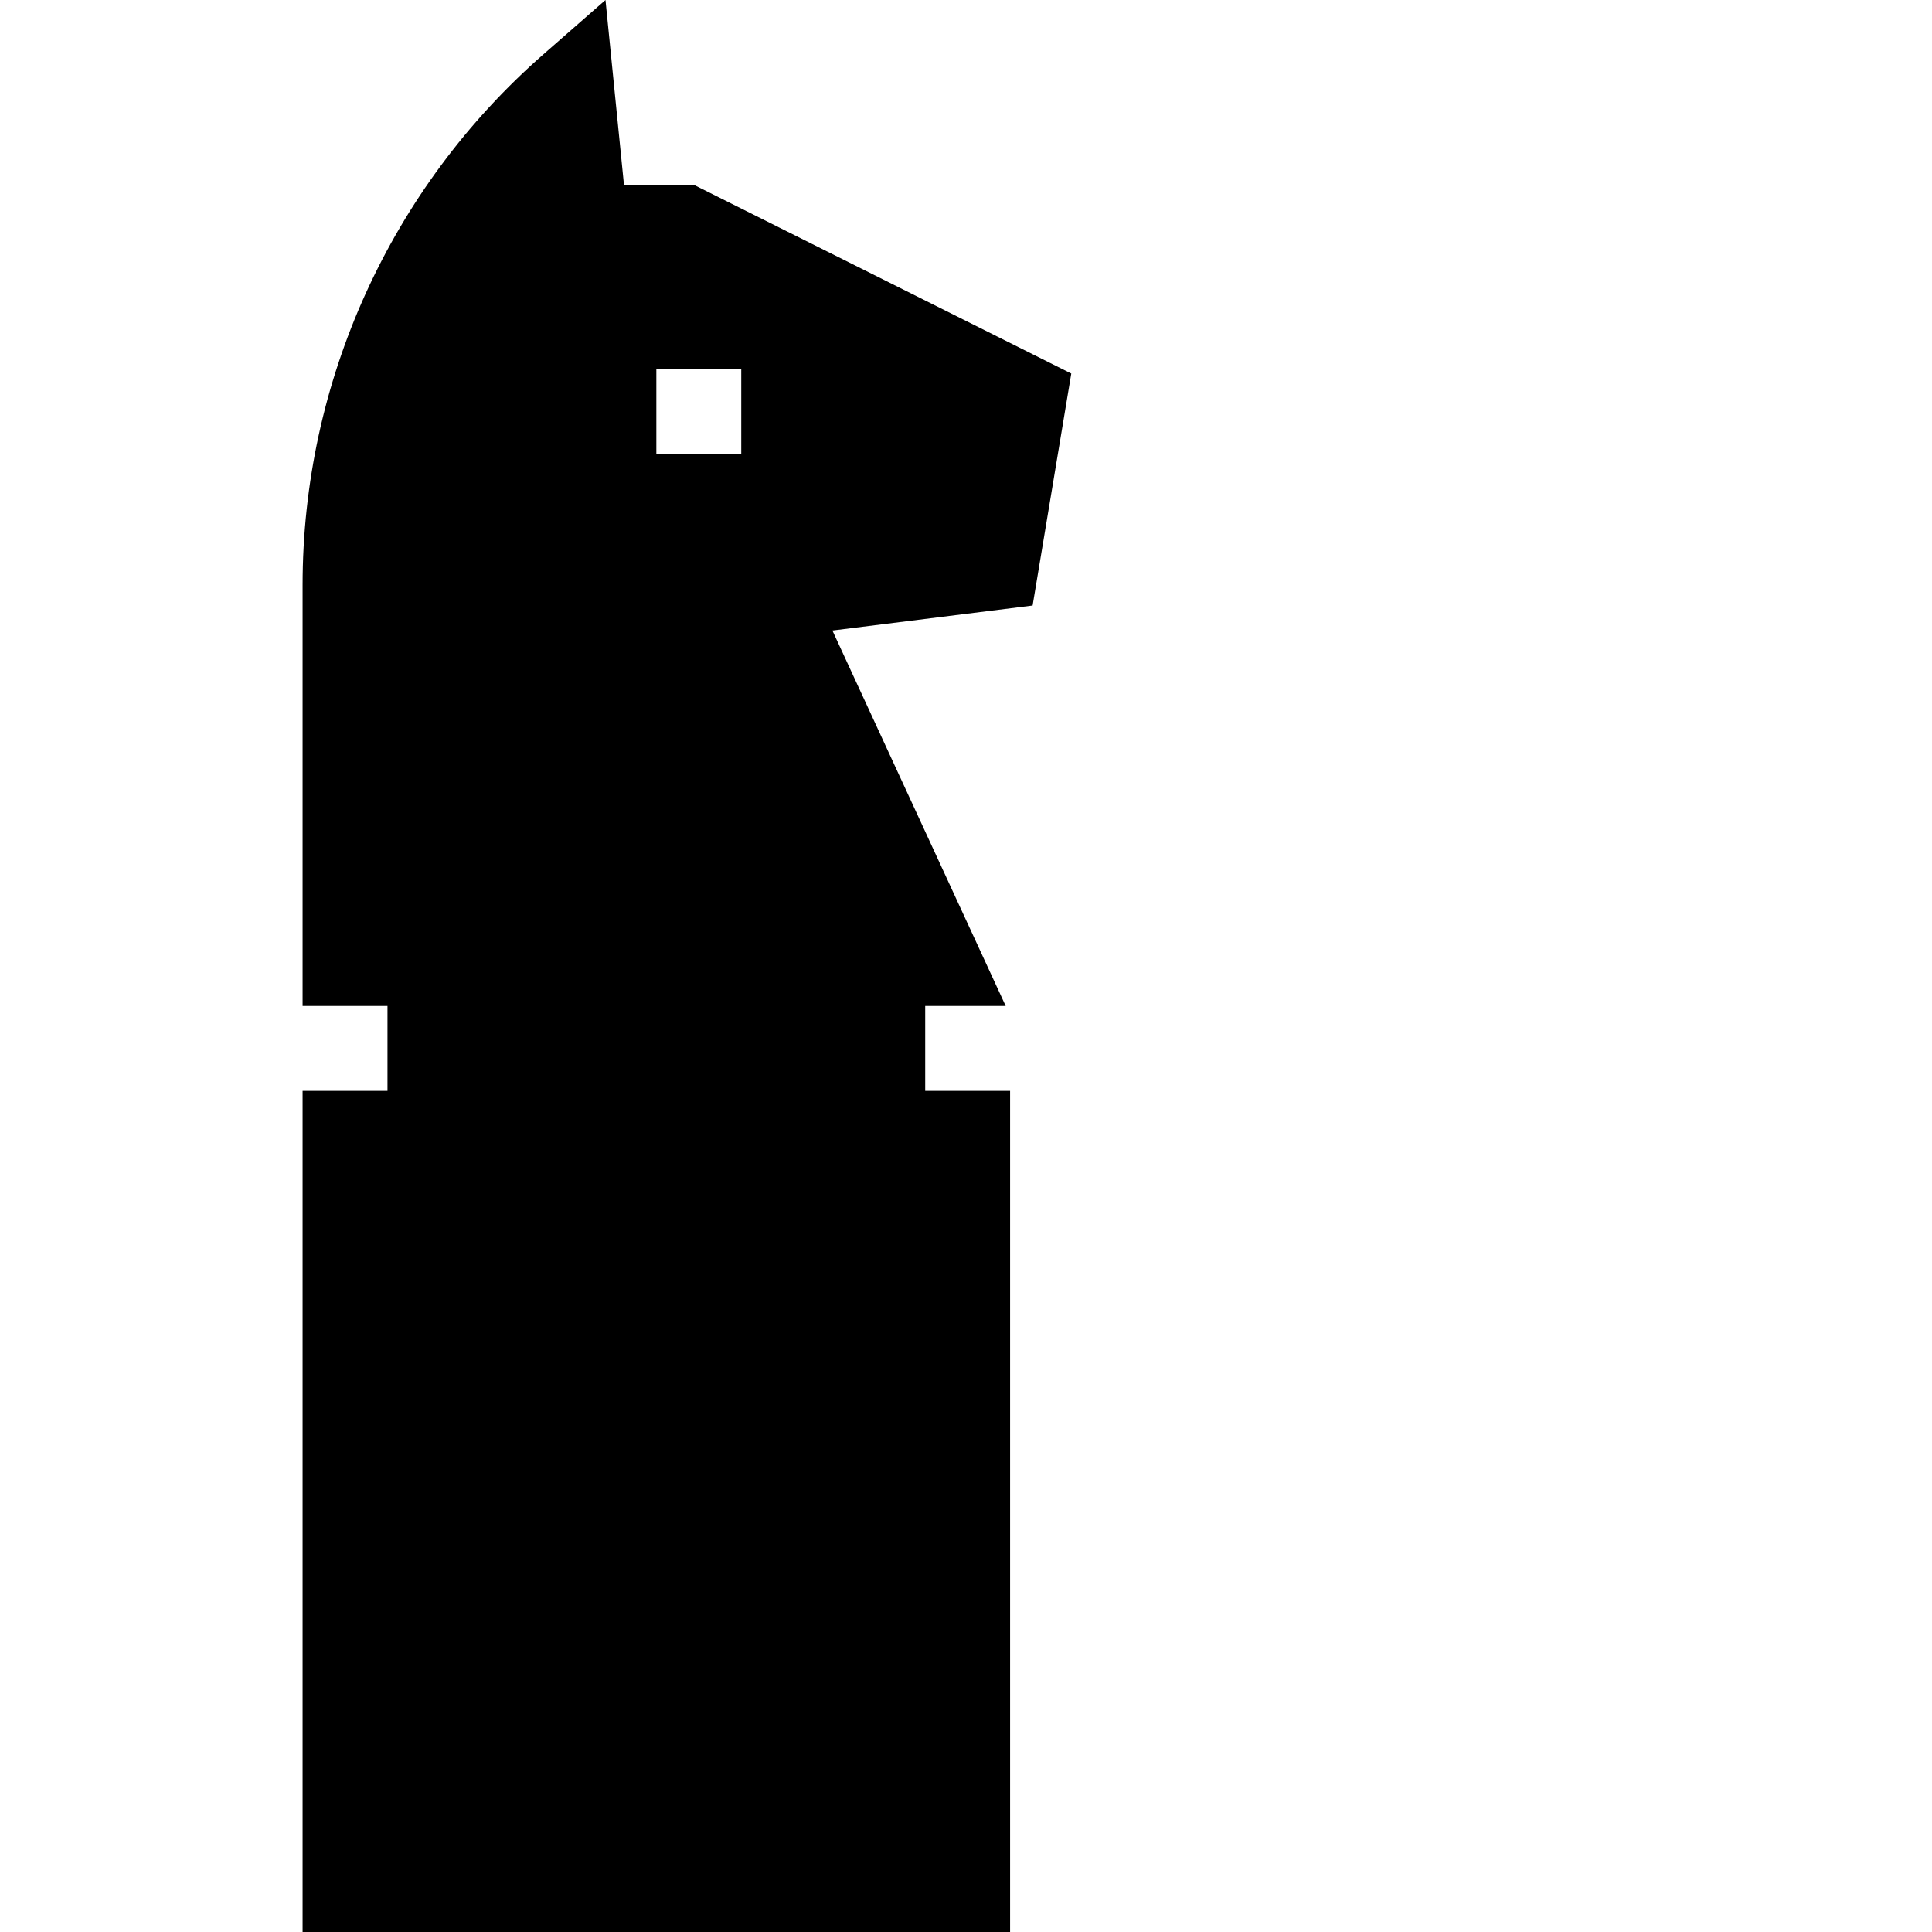 <?xml version="1.0" encoding="iso-8859-1"?>
<!-- Generator: Adobe Illustrator 19.0.0, SVG Export Plug-In . SVG Version: 6.00 Build 0)  -->
<svg version="1.1" id="Layer_1" xmlns="http://www.w3.org/2000/svg" xmlns:xlink="http://www.w3.org/1999/xlink" x="0px" y="0px"
	 width="720px" height="720px" viewBox="0 0 720 720" style="enable-background:new 0 0 720 720;" xml:space="preserve">
<g>
	<g>
		<path d="M399.235,139.212L258.882,69.036H232.55L225.648,0l-23.105,20.216c-57.055,49.923-89.777,122.036-89.777,197.848v156.828
			h31.64v31.64h-31.64V720h263.669V406.532h-31.64v-31.64h29.998l-64.576-139.913l74.609-9.326L399.235,139.212z M276.241,169.23
			h-31.64v-31.64h31.64V169.23z"/>
	</g>
</g>
<g>
</g>
<g>
</g>
<g>
</g>
<g>
</g>
<g>
</g>
<g>
</g>
<g>
</g>
<g>
</g>
<g>
</g>
<g>
</g>
<g>
</g>
<g>
</g>
<g>
</g>
<g>
</g>
<g>
</g>
</svg>
